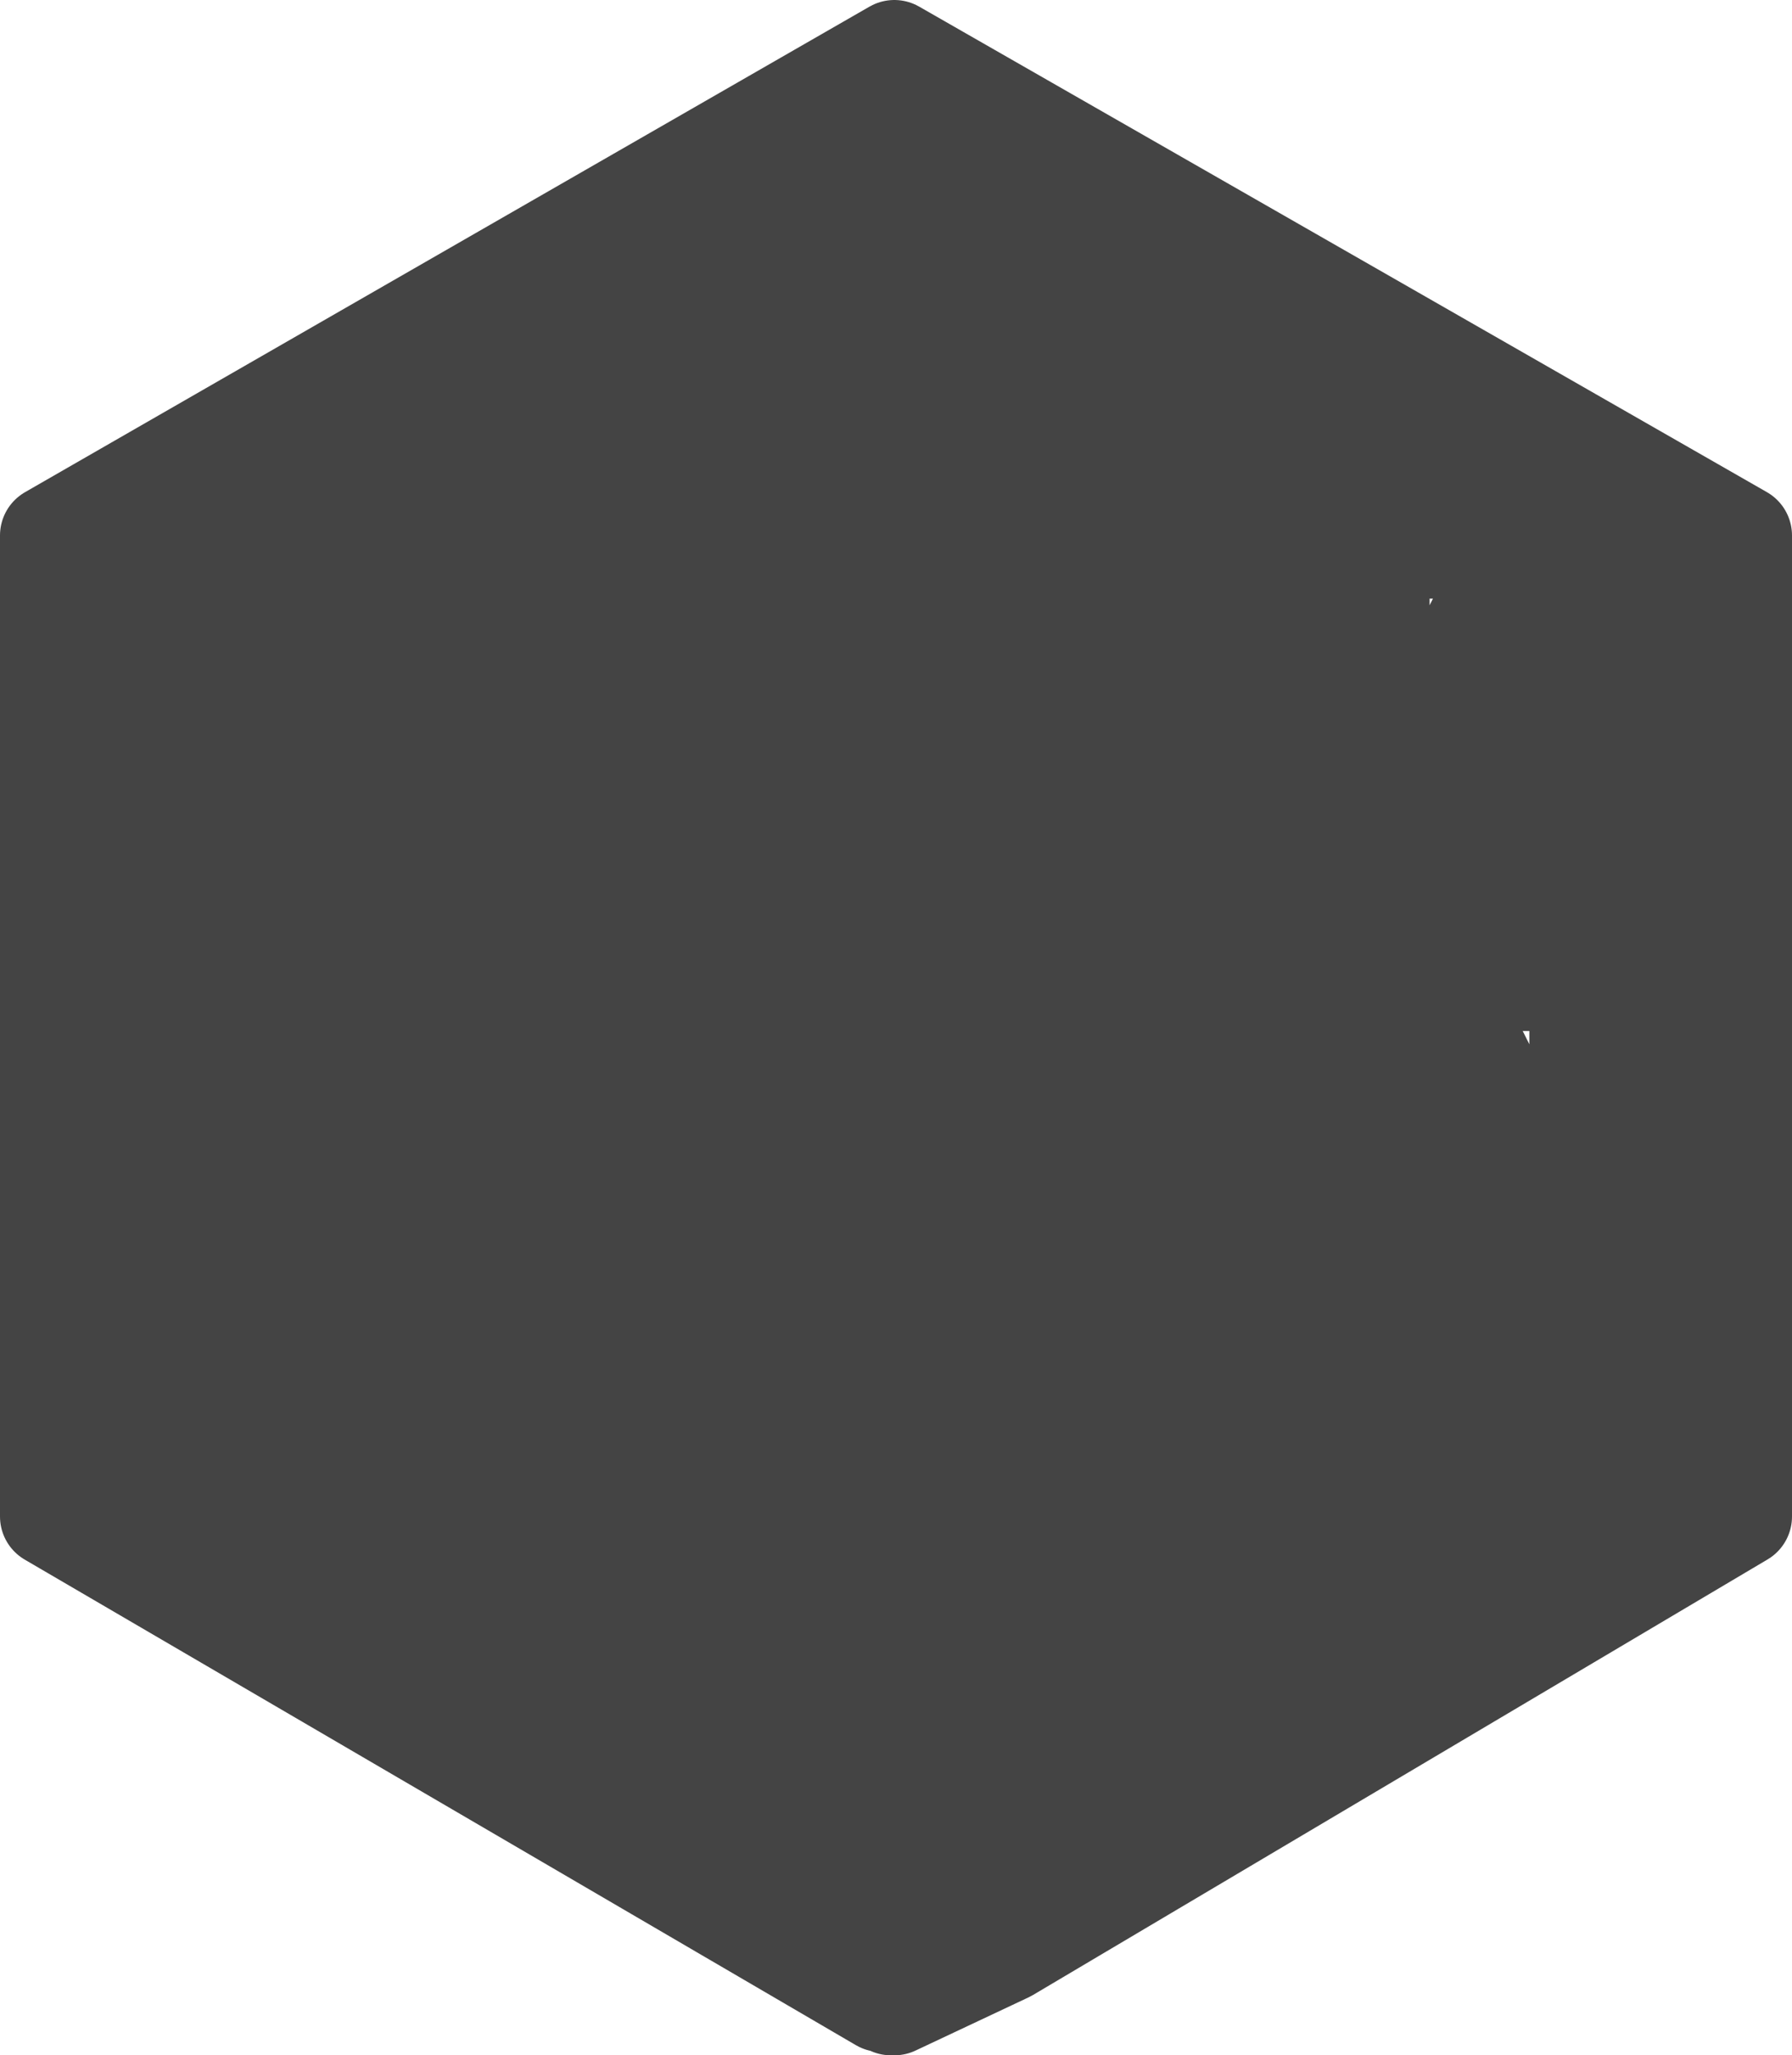 <?xml version="1.0" encoding="UTF-8" standalone="no"?>
<svg xmlns:ffdec="https://www.free-decompiler.com/flash" xmlns:xlink="http://www.w3.org/1999/xlink" ffdec:objectType="shape" height="30.9px" width="26.95px" xmlns="http://www.w3.org/2000/svg">
  <g transform="matrix(1.0, 0.0, 0.0, 1.0, 13.5, 16.4)">
    <path d="M1.8 -14.8 Q6.2 -12.75 9.85 -9.85 L11.85 -8.25 12.35 -8.05 12.7 -7.75 13.0 -7.7 13.0 -7.6 13.0 -7.0 Q12.35 -4.75 12.55 -2.25 12.75 1.45 12.4 5.05 L12.4 5.8 12.45 6.55 Q10.15 7.8 7.8 9.25 L1.65 12.25 0.1 13.25 -0.5 14.0 -1.1 13.55 -1.0 13.25 -0.85 12.85 -1.45 12.3 -2.45 11.85 -9.35 8.25 -11.2 6.45 -11.65 7.0 -11.8 7.05 -11.95 6.6 -12.65 5.55 -12.4 4.7 Q-12.05 2.3 -12.75 0.75 L-13.25 -0.15 -13.15 -1.95 -13.15 -2.0 -12.75 -2.35 -12.5 -2.45 Q-12.4 -3.45 -12.55 -4.25 L-12.35 -5.45 -12.1 -6.85 -12.1 -6.95 -12.2 -7.15 -12.1 -7.25 -12.1 -7.3 Q-12.1 -8.05 -12.35 -8.45 L-12.35 -8.6 -12.1 -8.8 -11.6 -9.15 -11.35 -9.3 -11.2 -9.1 -6.3 -11.95 -3.65 -13.55 -2.5 -14.3 -2.3 -14.45 Q-2.0 -14.4 -1.55 -14.75 L-1.1 -15.0 -1.0 -15.05 0.15 -15.35 0.65 -15.35 Q1.15 -15.0 1.8 -14.8 M9.5 -0.7 L9.5 -0.9 9.4 -0.9 9.5 -0.7 M8.0 -7.4 L8.0 -7.3 8.05 -7.4 8.0 -7.4" fill="#444444" fill-rule="evenodd" stroke="none"/>
    <path d="M-0.05 -15.65 L12.7 -8.35 12.7 6.4 1.65 12.95 -0.05 13.75 -0.1 13.75 -0.2 13.7 -0.25 13.7 -12.75 6.4 -12.75 -8.35 -0.05 -15.65 Z" fill="none" stroke="#444444" stroke-linecap="round" stroke-linejoin="round" stroke-width="1.5"/>
  </g>
</svg>
